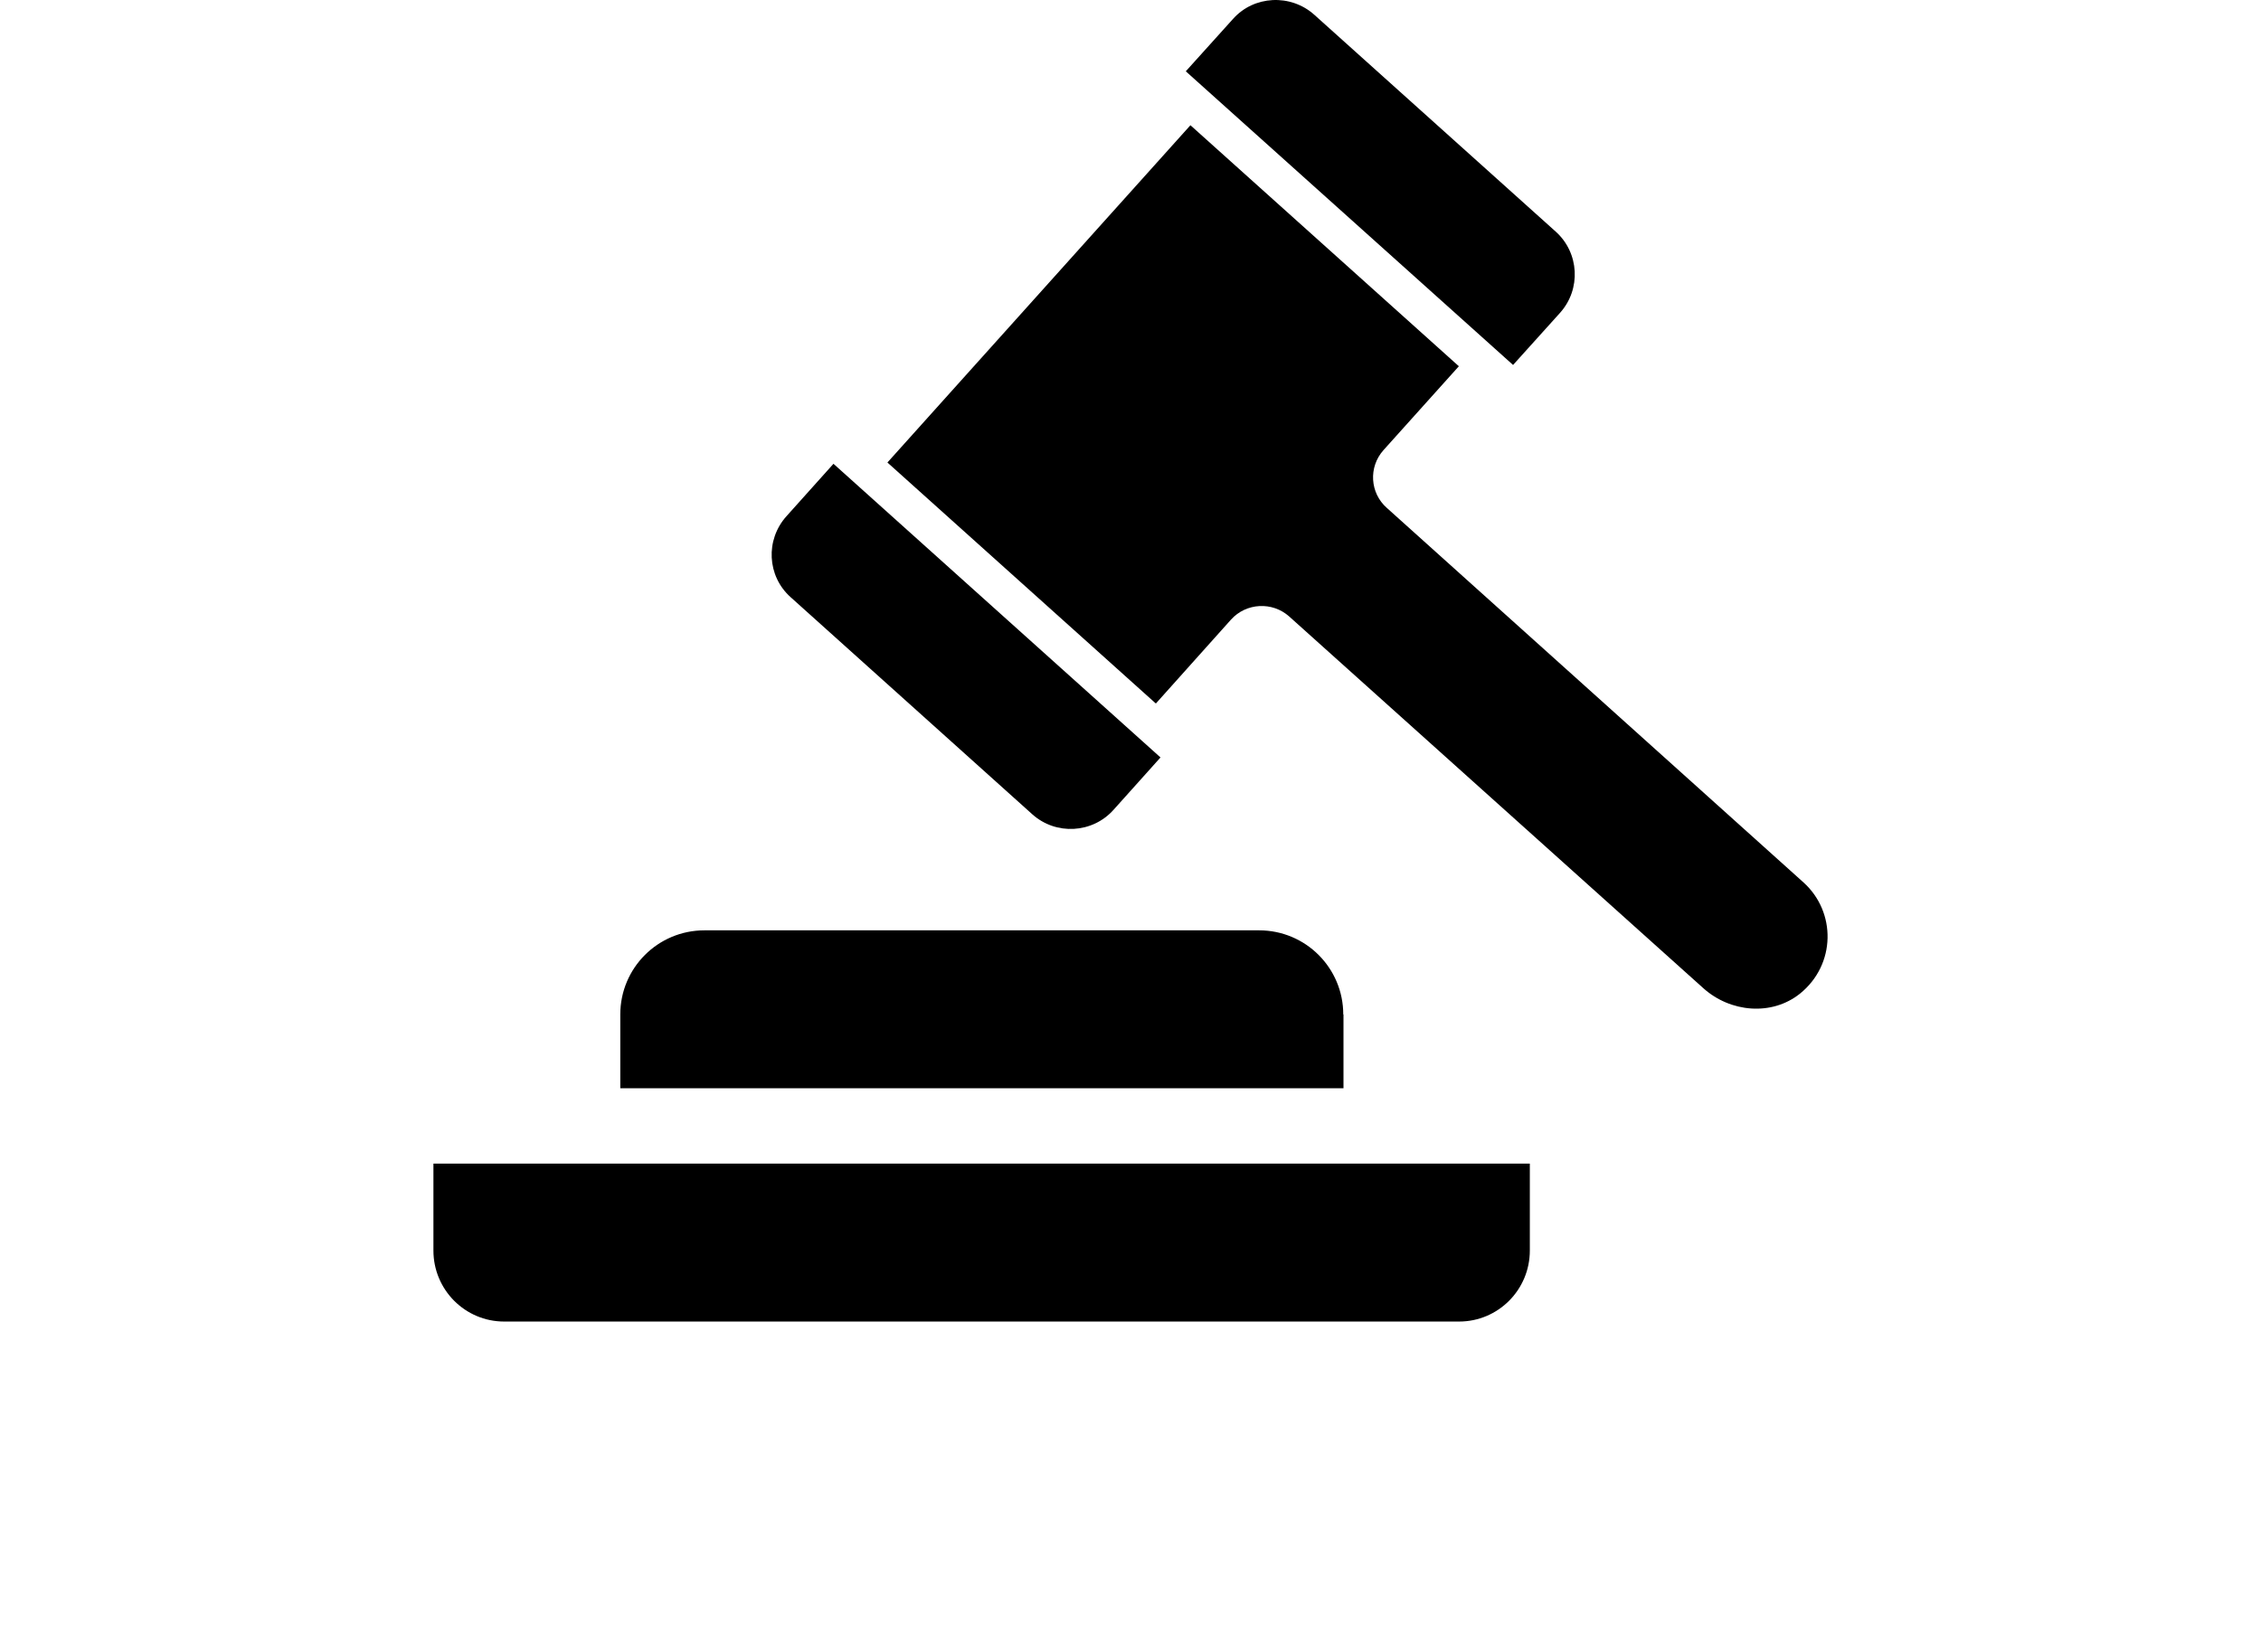 <?xml version="1.0" encoding="utf-8"?>
<!-- Generator: Adobe Illustrator 16.0.4, SVG Export Plug-In . SVG Version: 6.00 Build 0)  -->
<!DOCTYPE svg PUBLIC "-//W3C//DTD SVG 1.1//EN" "http://www.w3.org/Graphics/SVG/1.1/DTD/svg11.dtd">
<svg version="1.1"
	 id="Layer_1" xmlns:dc="http://purl.org/dc/elements/1.1/" xmlns:cc="http://creativecommons.org/ns#" xmlns:sodipodi="http://sodipodi.sourceforge.net/DTD/sodipodi-0.dtd" xmlns:svg="http://www.w3.org/2000/svg" xmlns:rdf="http://www.w3.org/1999/02/22-rdf-syntax-ns#" xmlns:inkscape="http://www.inkscape.org/namespaces/inkscape"
	 xmlns="http://www.w3.org/2000/svg" xmlns:xlink="http://www.w3.org/1999/xlink" x="0px" y="0px" width="515.91px"
	 height="377.01px" viewBox="0 0 515.91 377.01" enable-background="new 0 0 515.91 377.01" xml:space="preserve">
<g transform="translate(-165.363,-342.52)">
	<path d="M455.72,342.539c-3.357,0.186-6.598,1.6-9.01,4.299l-10.777,11.955l74.676,67.02l10.719-11.896
		c4.854-5.397,4.396-13.727-1-18.551l-55.065-49.47c-2.698-2.428-6.183-3.538-9.54-3.357H455.72z M436.993,371.102l-69.14,76.973
		l61.249,55.005l17.139-19.14c3.467-3.86,9.449-4.174,13.309-0.706l94.464,84.805c6.151,5.549,15.632,6.424,22.085,1.237
		c8.201-6.634,8.274-18.628,0.764-25.383l-95.053-85.453c-3.859-3.407-4.232-9.302-0.764-13.192l17.197-19.14L436.993,371.102
		L436.993,371.102z M355.544,448.369l-10.717,11.955c-4.855,5.397-4.456,13.667,0.942,18.492l55.123,49.529
		c5.397,4.854,13.727,4.396,18.552-1l10.718-11.956L355.544,448.369L355.544,448.369z M326.098,554.847
		c-10.613,0-19.199,8.584-19.199,19.198v16.844h165.018v-16.844h-0.051c0-10.614-8.585-19.198-19.199-19.198h-126.56H326.098z
		 M264.261,608.085v19.847c0,8.925,7.211,16.196,16.136,16.196h217.903c8.926,0,16.137-7.271,16.137-16.196v-19.847H264.261z"/>
</g>
</svg>
